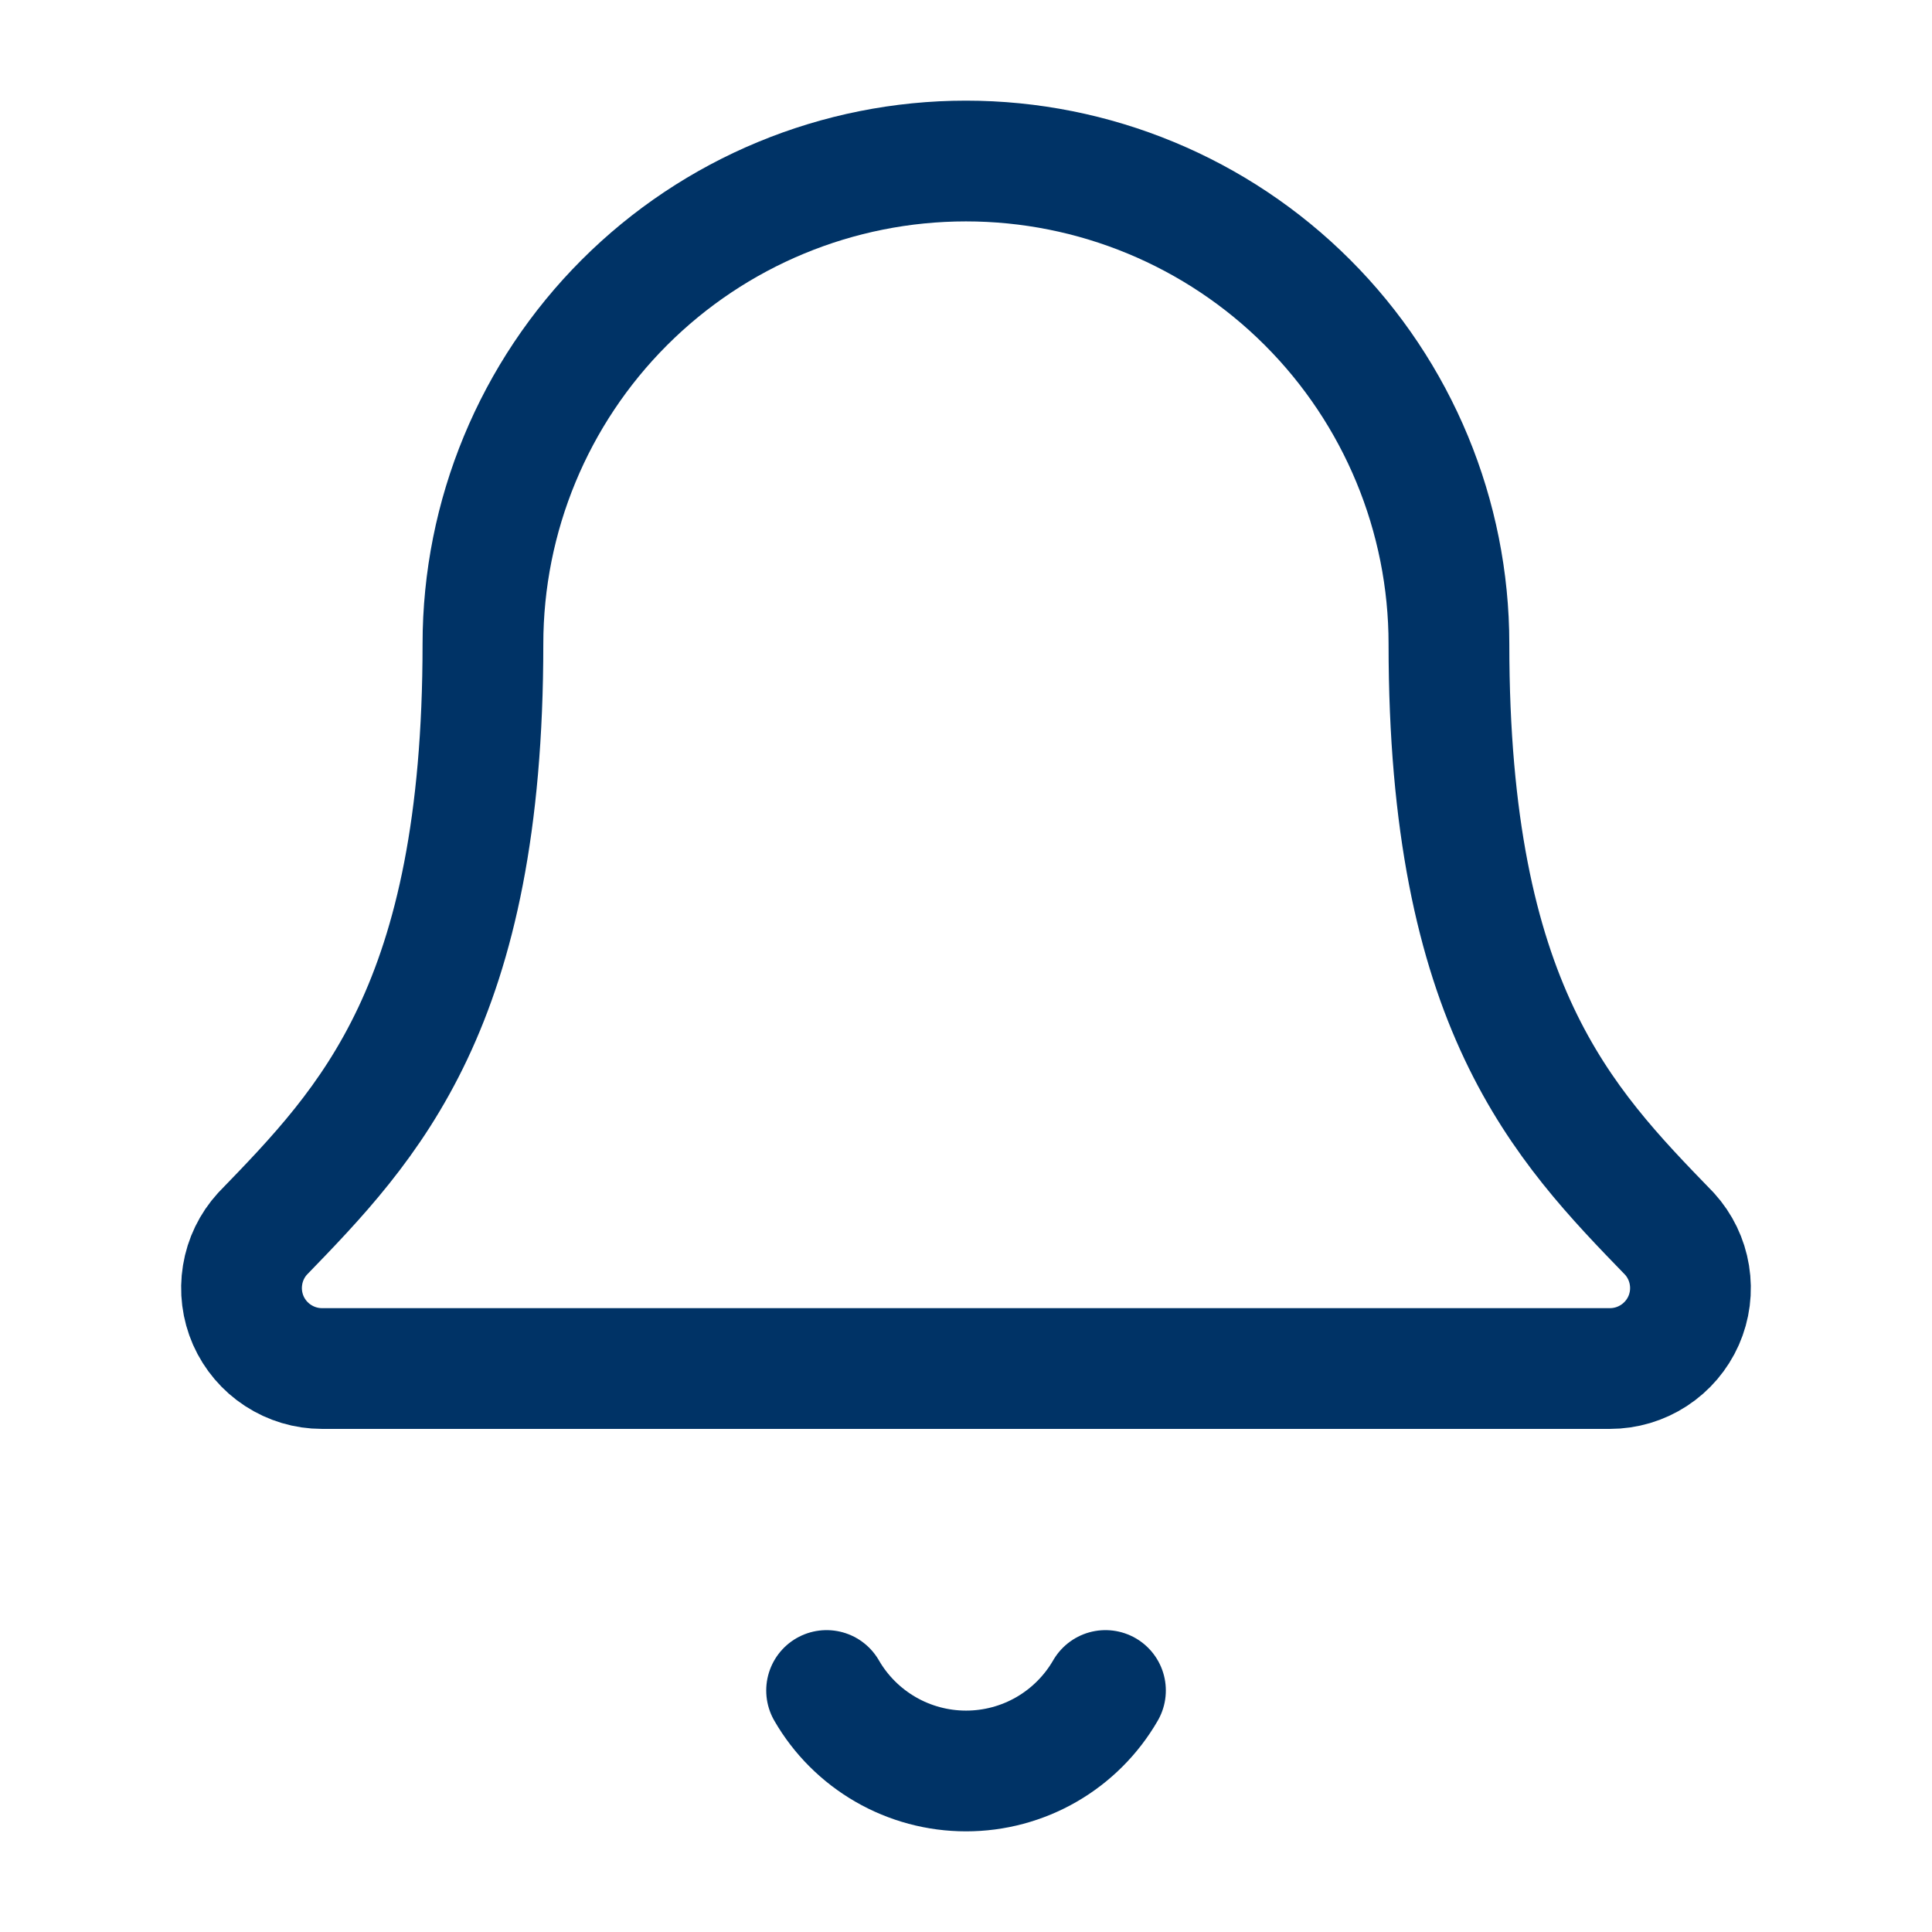 <svg width="32" height="32" viewBox="0 0 32 32" fill="none" xmlns="http://www.w3.org/2000/svg">
<path d="M13.691 28C13.925 28.405 14.262 28.742 14.668 28.976C15.073 29.21 15.533 29.333 16.001 29.333C16.469 29.333 16.929 29.21 17.334 28.976C17.739 28.742 18.076 28.405 18.31 28" stroke="#003366" stroke-width="2" stroke-linecap="round" stroke-linejoin="round"/>
<path d="M4.348 20.435C4.174 20.626 4.059 20.863 4.018 21.118C3.976 21.373 4.009 21.635 4.113 21.872C4.218 22.108 4.388 22.309 4.605 22.45C4.821 22.591 5.074 22.667 5.332 22.667H26.666C26.924 22.667 27.177 22.592 27.393 22.451C27.61 22.31 27.781 22.109 27.886 21.873C27.99 21.637 28.024 21.375 27.982 21.12C27.941 20.865 27.826 20.627 27.652 20.436C25.879 18.608 23.999 16.666 23.999 10.667C23.999 8.545 23.156 6.51 21.656 5.01C20.156 3.51 18.121 2.667 15.999 2.667C13.877 2.667 11.842 3.51 10.342 5.01C8.842 6.51 7.999 8.545 7.999 10.667C7.999 16.666 6.118 18.608 4.348 20.435Z" stroke="#003366" stroke-width="2" stroke-linecap="round" stroke-linejoin="round"/>
</svg>

